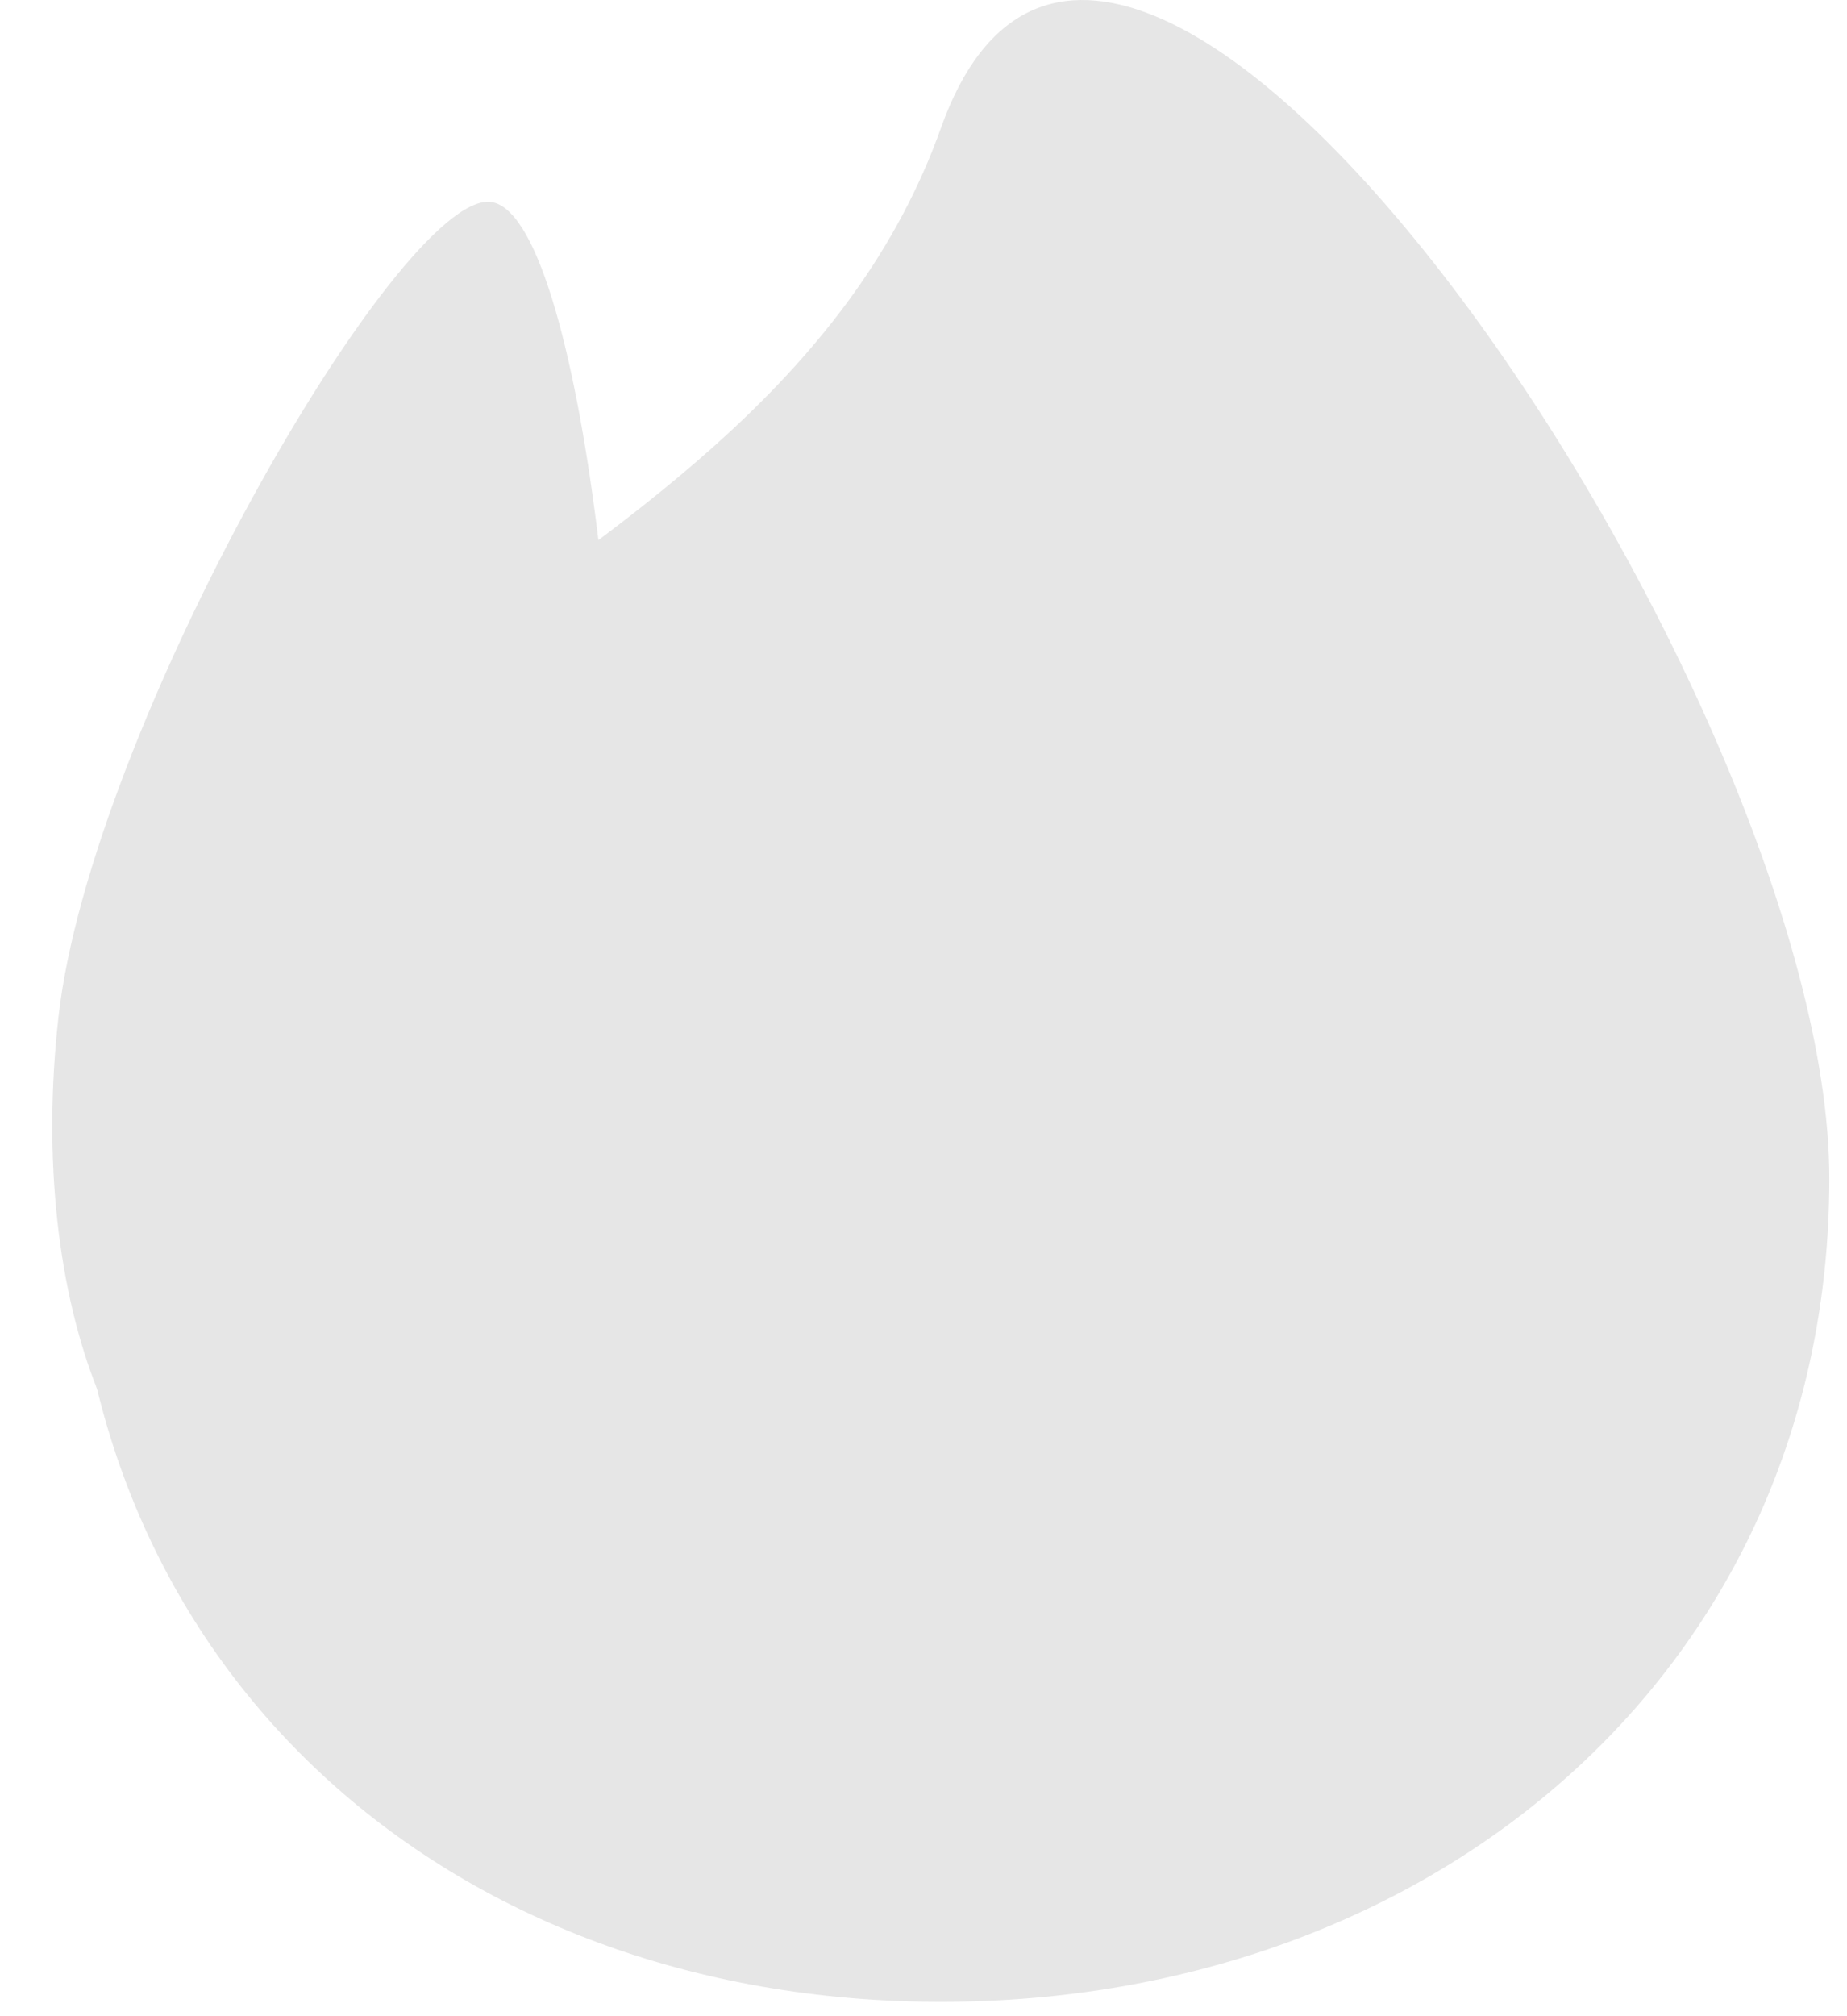<svg width="33" height="36" viewBox="0 0 33 36" fill="none" xmlns="http://www.w3.org/2000/svg">
<path d="M32.684 21.043C32.684 29.793 25.641 35.744 16.813 35.744C7.985 35.744 1.293 29.793 1.293 21.043C1.293 12.293 13.681 11.061 16.813 2.281C19.945 -6.499 32.684 12.293 32.684 21.043Z" fill="#E6E6E6"/>
<path d="M10.902 18.891C10.325 24.027 7.651 28.026 4.929 27.823C2.207 27.62 0.468 23.292 1.045 18.157C1.622 13.021 7.11 3.482 8.75 3.604C10.39 3.726 11.479 13.755 10.902 18.891Z" fill="#E6E6E6"/>
</svg>
